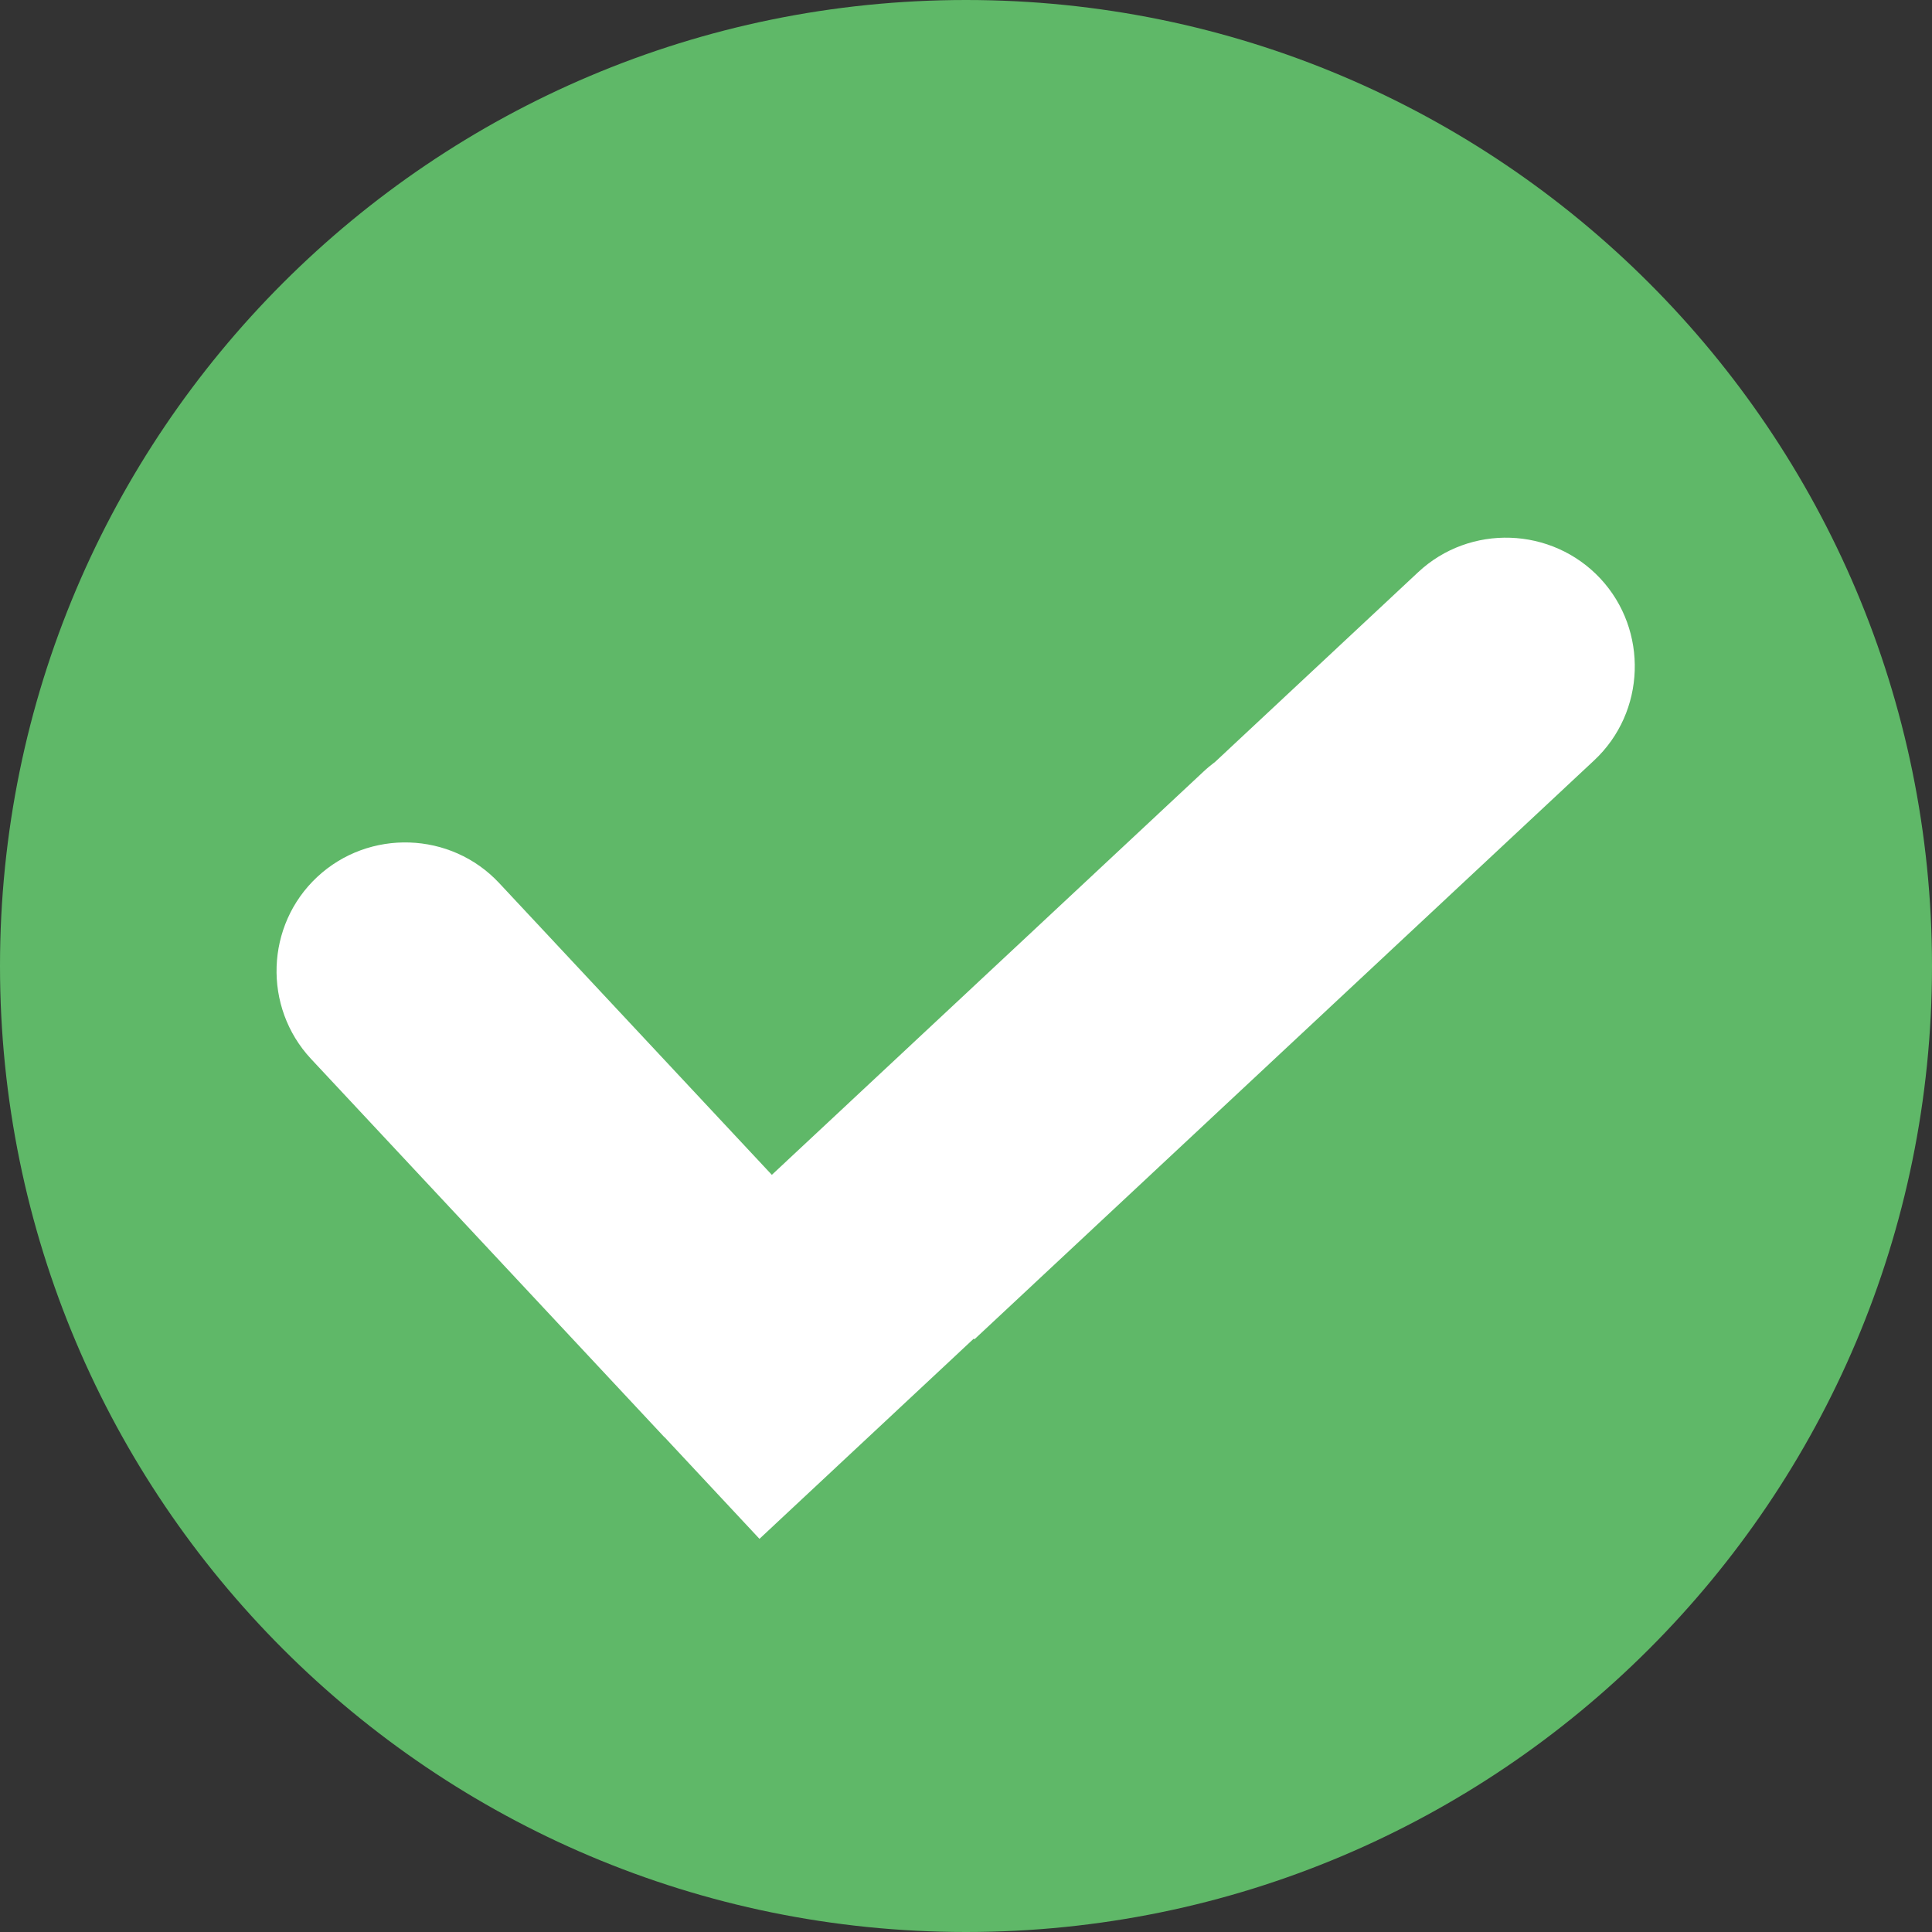 <svg width="10" height="10" viewBox="0 0 10 10" fill="none" xmlns="http://www.w3.org/2000/svg">
<rect x="0" y="0" width="10" height="10" fill="#333333" stroke="none"/>
<g id="&#229;&#155;&#190;&#229;&#177;&#130;_x0020_1">
<path id="Vector" d="M5 10C7.761 10 10 7.761 10 5C10 2.239 7.761 0 5 0C2.239 0 0 2.239 0 5C0 7.761 2.239 10 5 10Z" fill="#5FB868"/>
<path id="Vector_2" fill-rule="evenodd" clip-rule="evenodd" d="M3.439 7.439L1.61 5.481C1.36 5.213 1.374 4.789 1.642 4.539C1.91 4.289 2.334 4.303 2.584 4.571L3.995 6.081L6.228 3.995C6.248 3.976 6.269 3.959 6.29 3.943L7.34 2.962C7.608 2.711 8.032 2.726 8.283 2.994C8.533 3.262 8.519 3.686 8.251 3.936L5.044 6.932L5.04 6.929L3.931 7.965L3.439 7.438V7.439Z" fill="white"/>
</g>
</svg>
